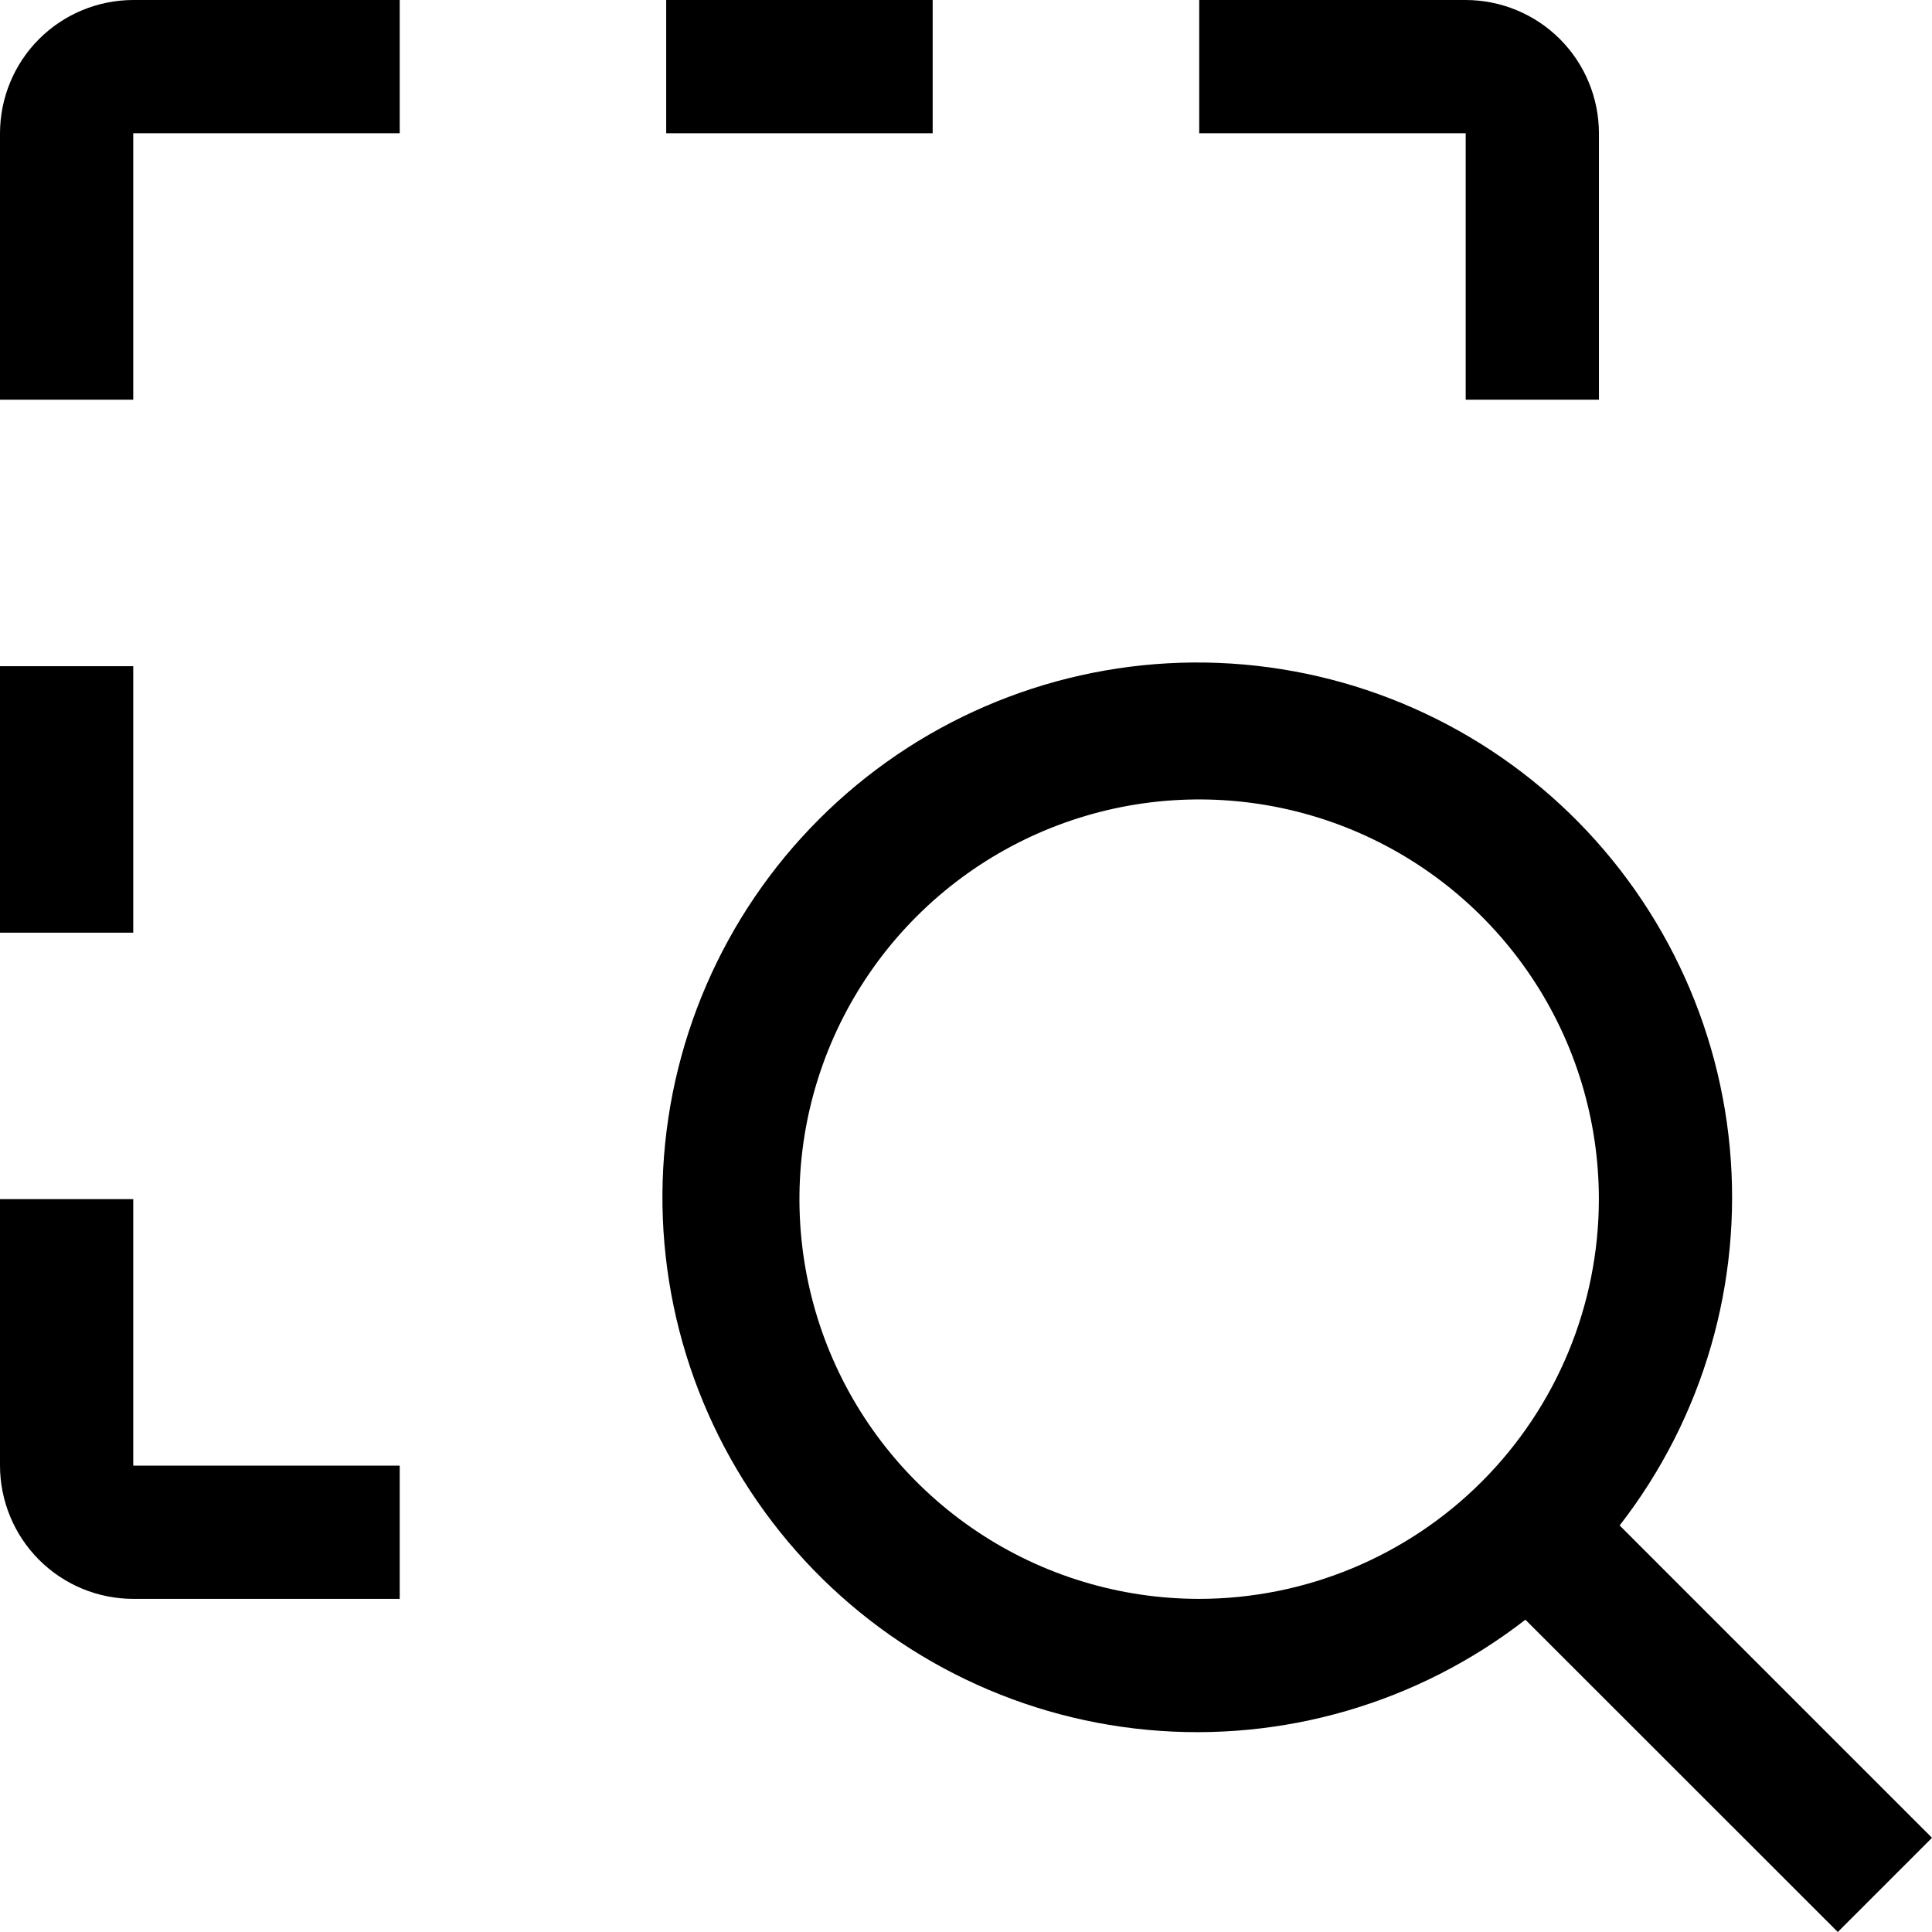 <svg width="28" height="28" viewBox="0 0 28 28" fill="none" xmlns="http://www.w3.org/2000/svg">
<path d="M28 26.635L23.473 22.108C24.683 20.551 25.253 18.591 25.069 16.628C24.885 14.665 23.959 12.845 22.48 11.54C21.001 10.236 19.081 9.544 17.11 9.605C15.139 9.667 13.265 10.477 11.871 11.872C10.476 13.266 9.666 15.14 9.604 17.111C9.543 19.082 10.235 21.002 11.54 22.481C12.844 23.96 14.664 24.886 16.627 25.07C18.59 25.254 20.55 24.683 22.107 23.474L26.635 28L28 26.635ZM17.379 23.172C16.233 23.172 15.113 22.833 14.161 22.196C13.208 21.559 12.466 20.655 12.027 19.596C11.589 18.538 11.474 17.373 11.697 16.249C11.921 15.125 12.473 14.093 13.283 13.283C14.093 12.473 15.125 11.921 16.249 11.697C17.373 11.474 18.538 11.589 19.596 12.027C20.655 12.466 21.559 13.208 22.196 14.161C22.833 15.113 23.172 16.233 23.172 17.379C23.171 18.915 22.56 20.388 21.474 21.474C20.388 22.56 18.915 23.171 17.379 23.172Z" fill="black"/>
<path d="M5.793 23.172H1.931C1.419 23.172 0.928 22.968 0.566 22.606C0.204 22.244 0.001 21.753 0 21.241V17.379H1.931V21.241H5.793V23.172Z" fill="black"/>
<path d="M0 9.655H1.931V13.517H0V9.655Z" fill="black"/>
<path d="M23.173 5.793H21.242V1.931H17.38V0H21.242C21.754 0.001 22.245 0.204 22.607 0.566C22.969 0.928 23.172 1.419 23.173 1.931V5.793Z" fill="black"/>
<path d="M9.655 0H13.517V1.931H9.655V0Z" fill="black"/>
<path d="M1.931 5.793H0V1.931C0.001 1.419 0.204 0.928 0.566 0.566C0.928 0.204 1.419 0.001 1.931 0H5.793V1.931H1.931V5.793Z" fill="black"/>
</svg>
